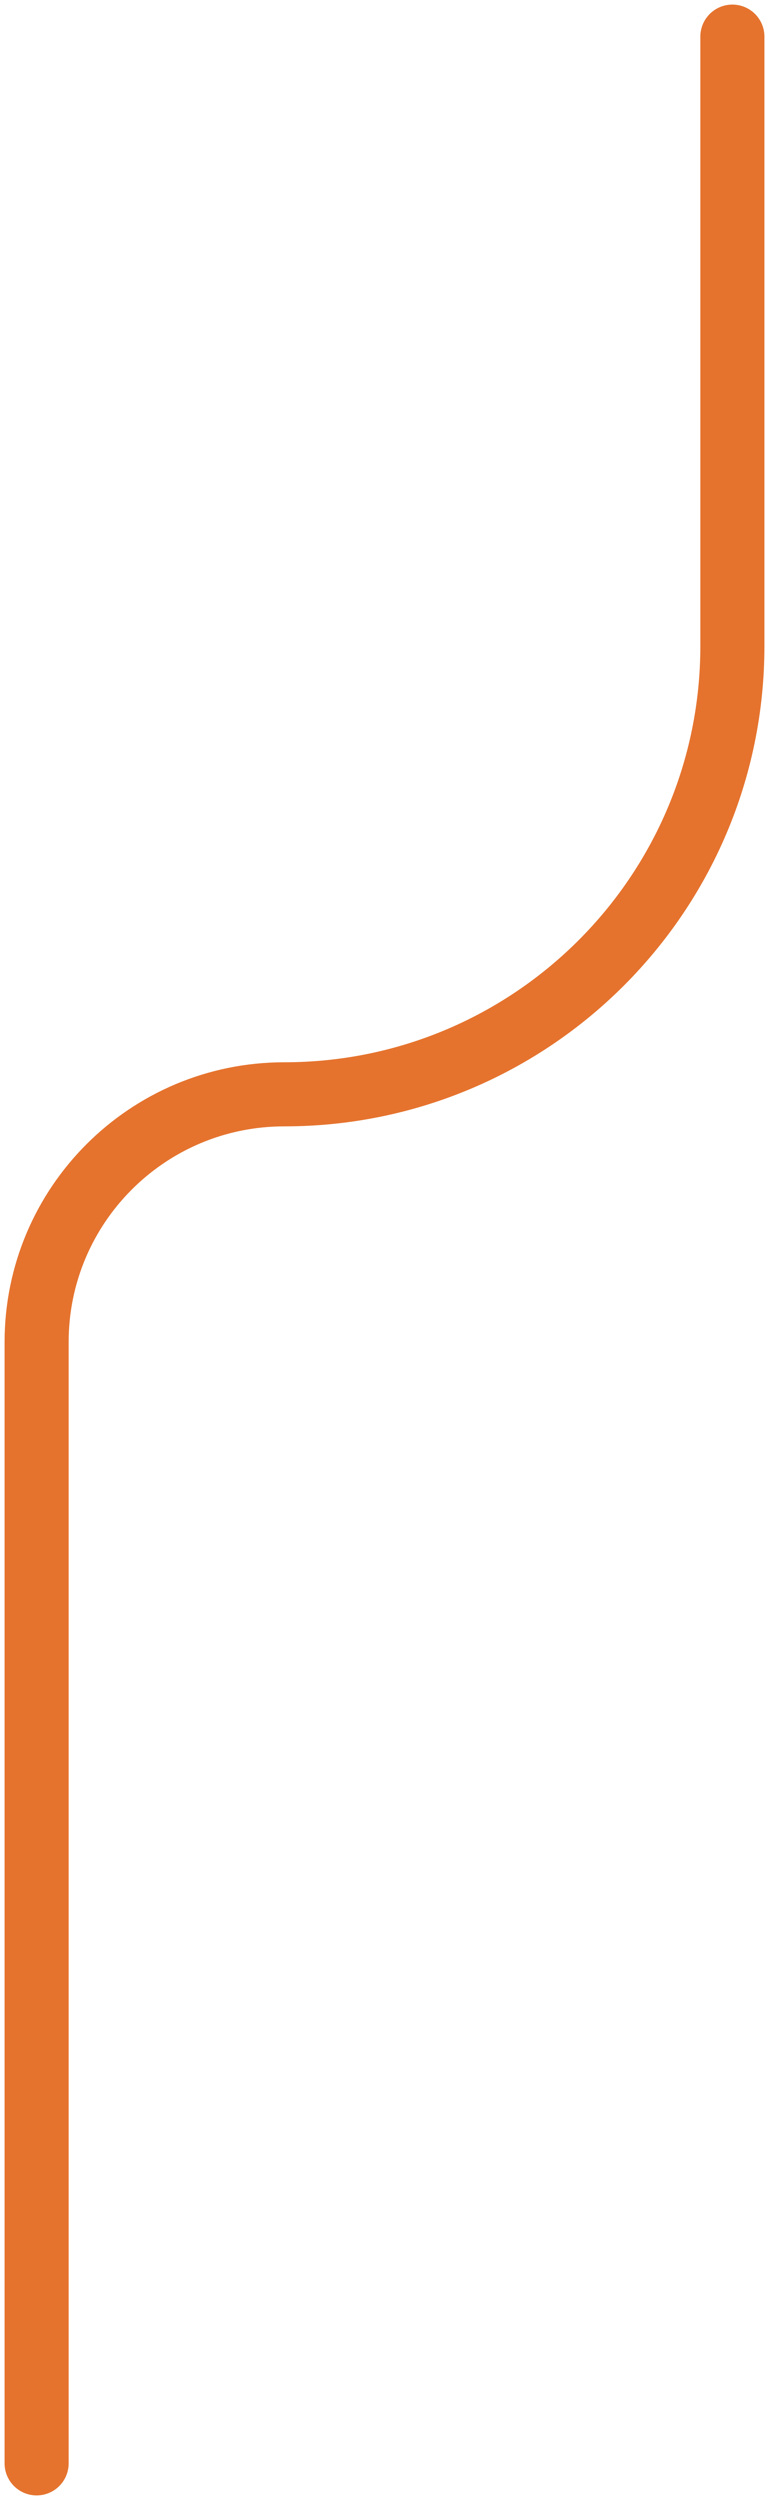 <svg width="84" height="273" viewBox="0 0 84 273" fill="none" xmlns="http://www.w3.org/2000/svg">
<path d="M80 4V70.551C80 97.585 58.085 119.5 31.051 119.5V119.5C16.111 119.5 4 131.611 4 146.551V269" stroke="#E5732E" stroke-width="7" stroke-linecap="round"/>
</svg>
